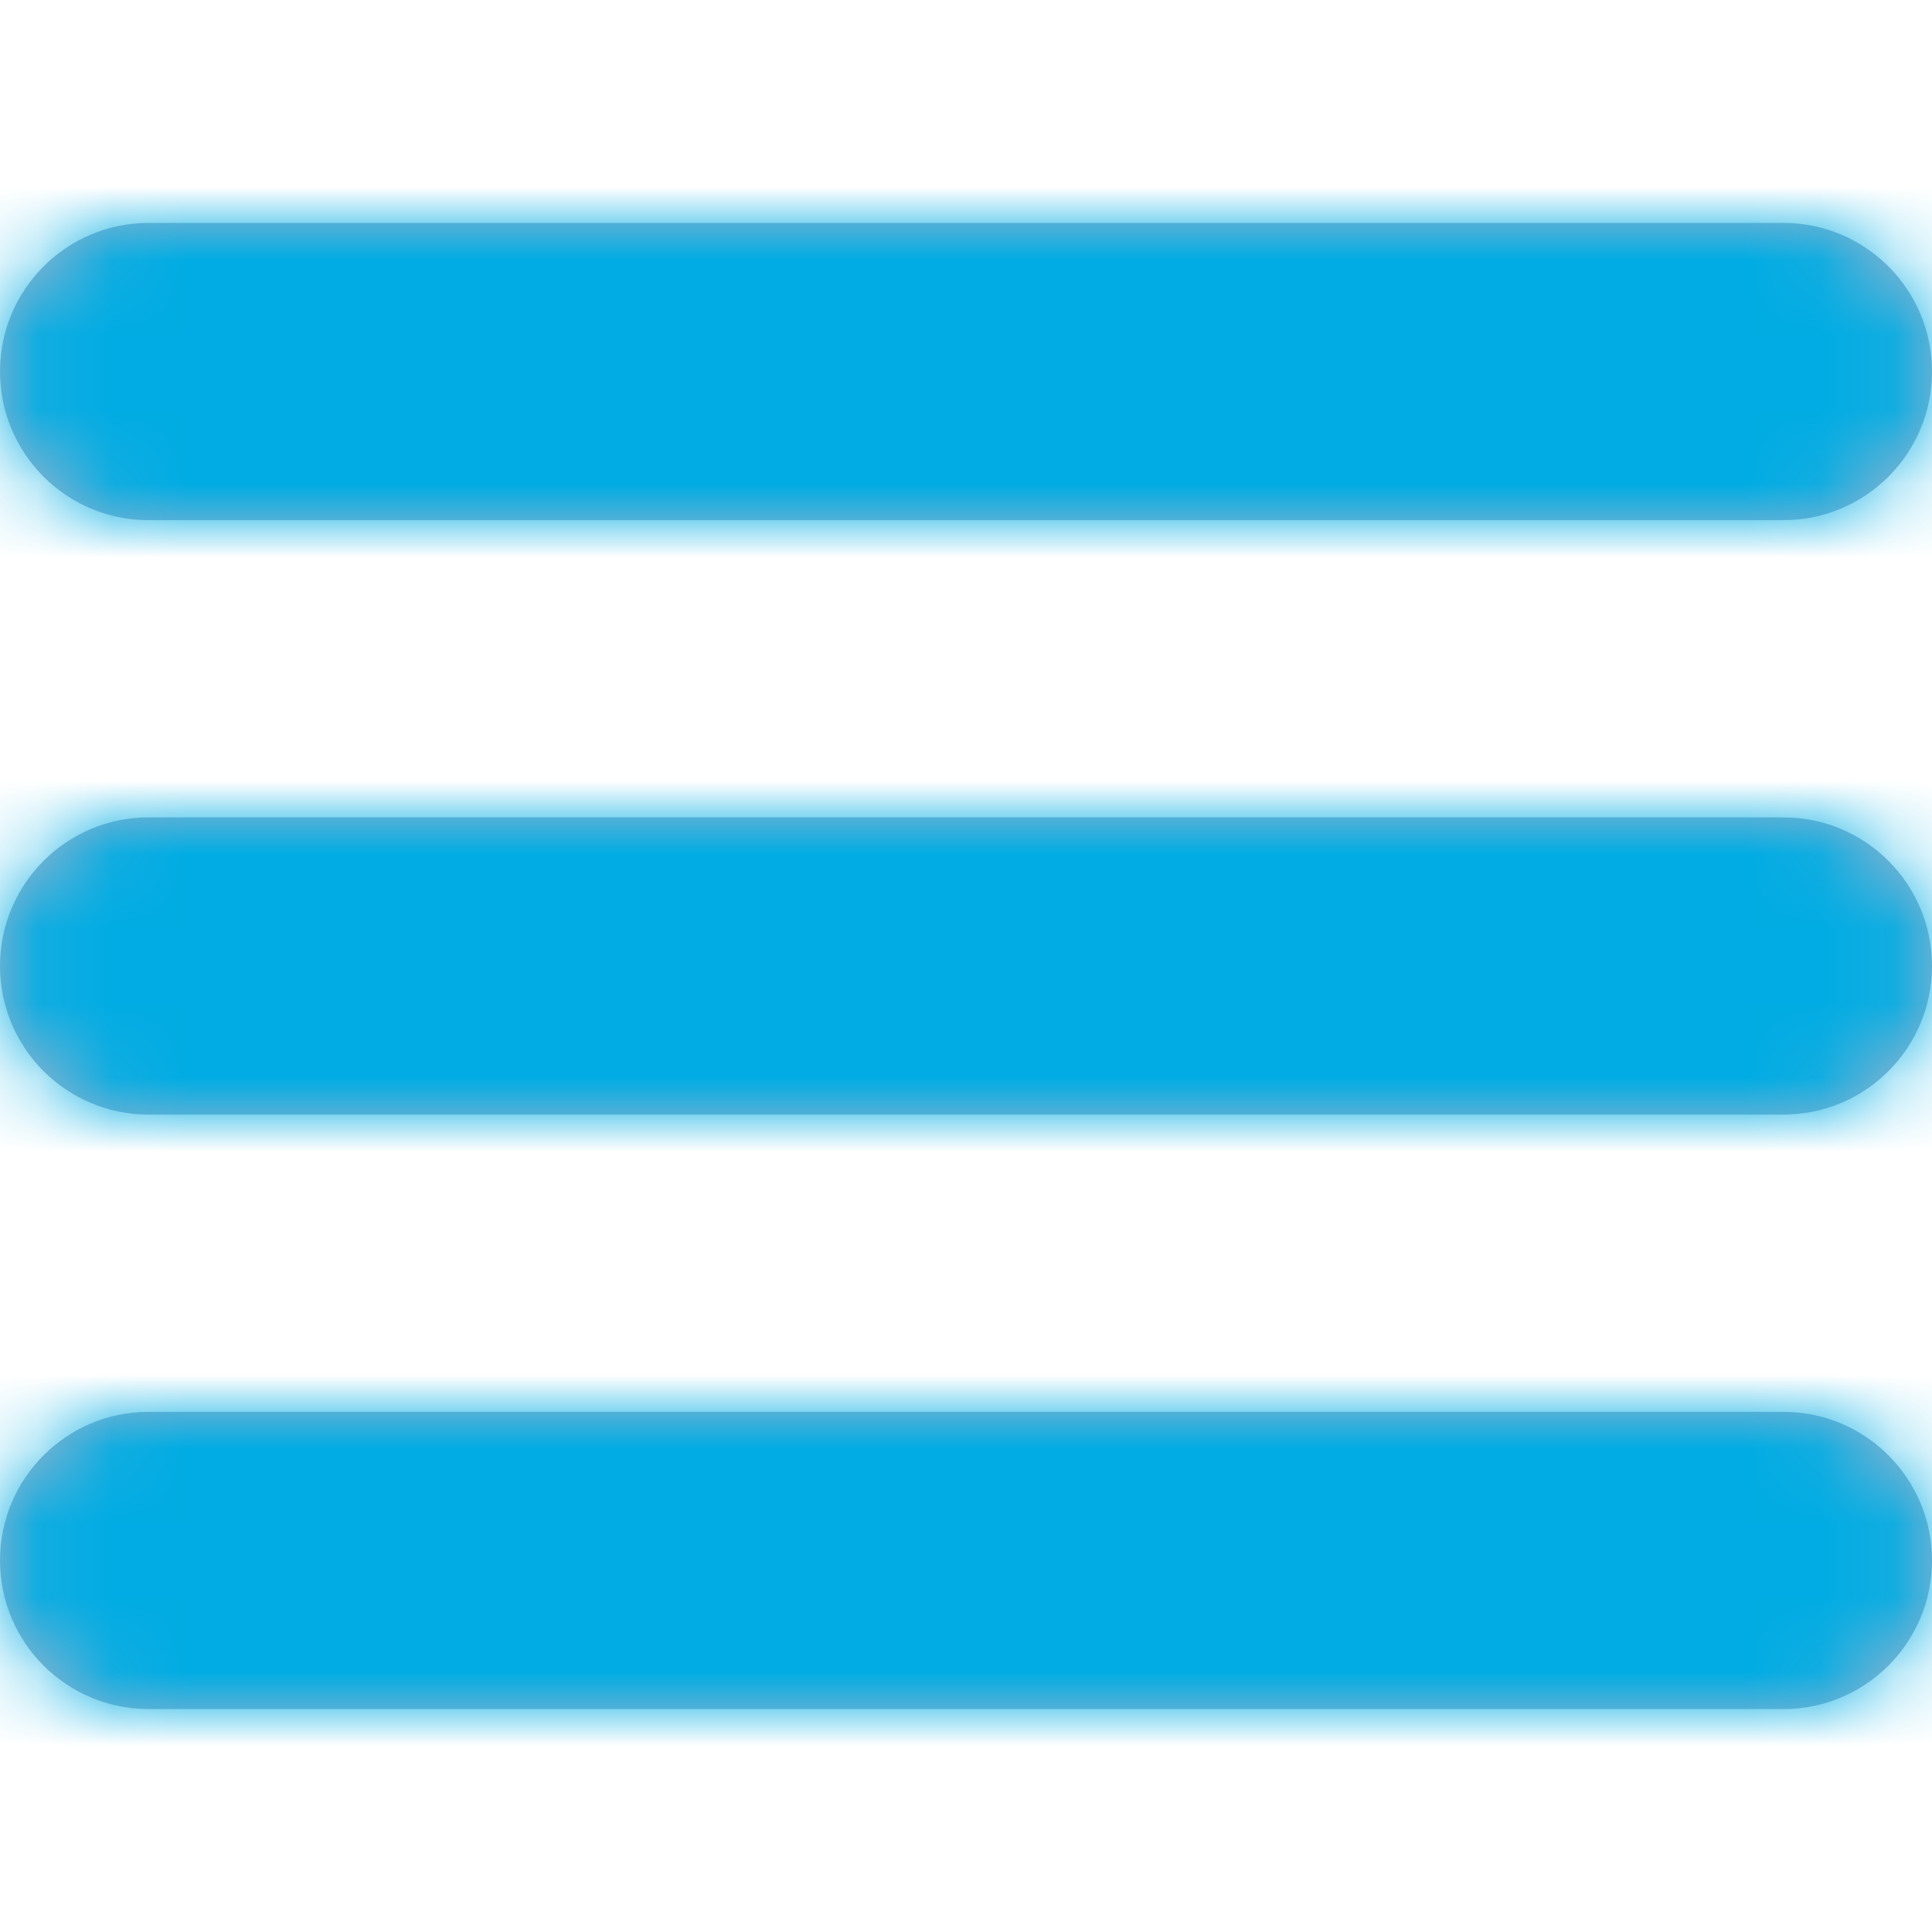 <svg width="26" height="26" viewBox="0 0 26 26" fill="none" xmlns="http://www.w3.org/2000/svg">
<path fill-rule="evenodd" clip-rule="evenodd" d="M0 5C0 3.895 0.895 3 2 3H24C25.105 3 26 3.895 26 5C26 6.105 25.105 7 24 7H2C0.895 7 0 6.105 0 5ZM0 13C0 11.895 0.895 11 2 11H24C25.105 11 26 11.895 26 13C26 14.105 25.105 15 24 15H2C0.895 15 0 14.105 0 13ZM2 19C0.895 19 0 19.895 0 21C0 22.105 0.895 23 2 23H24C25.105 23 26 22.105 26 21C26 19.895 25.105 19 24 19H2Z" fill="#A0B4CB"/>
<mask id="mask0" mask-type="alpha" maskUnits="userSpaceOnUse" x="0" y="3" width="26" height="20">
<path fill-rule="evenodd" clip-rule="evenodd" d="M0 5C0 3.895 0.895 3 2 3H24C25.105 3 26 3.895 26 5C26 6.105 25.105 7 24 7H2C0.895 7 0 6.105 0 5ZM0 13C0 11.895 0.895 11 2 11H24C25.105 11 26 11.895 26 13C26 14.105 25.105 15 24 15H2C0.895 15 0 14.105 0 13ZM2 19C0.895 19 0 19.895 0 21C0 22.105 0.895 23 2 23H24C25.105 23 26 22.105 26 21C26 19.895 25.105 19 24 19H2Z" fill="white"/>
</mask>
<g mask="url(#mask0)">
<rect width="26" height="26" fill="#00ACE3"/>
</g>
</svg>
